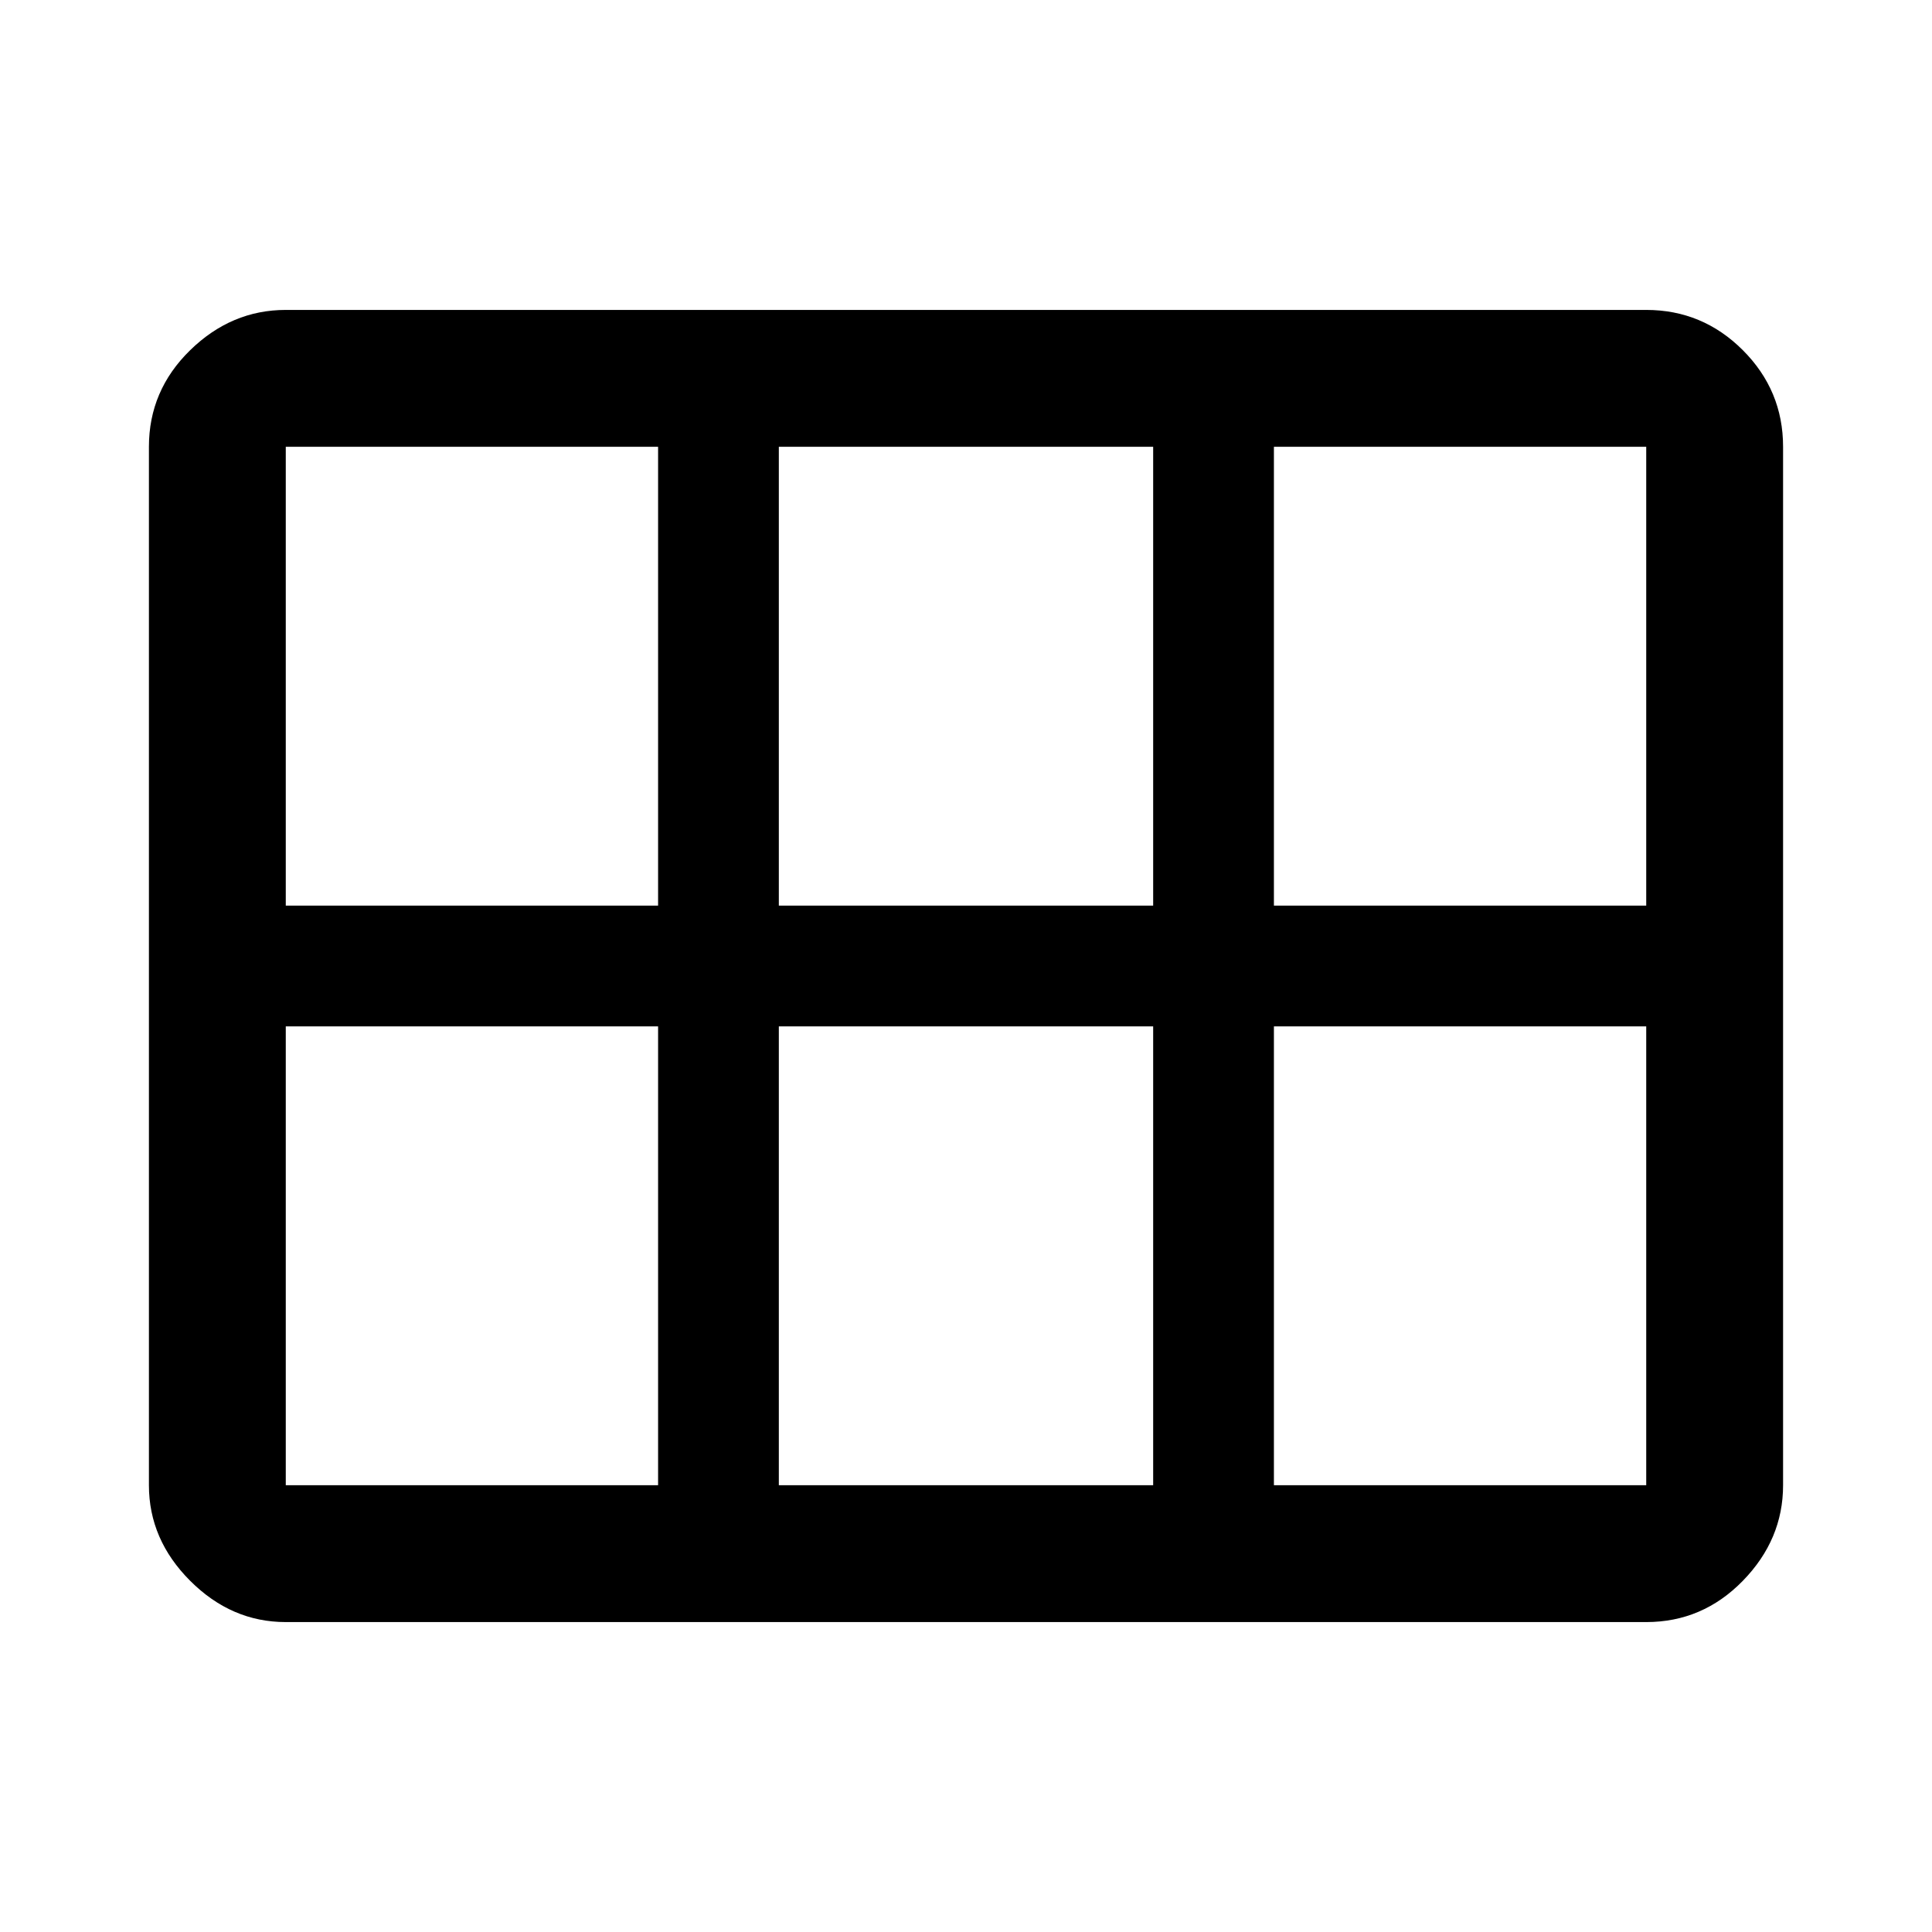 <svg xmlns="http://www.w3.org/2000/svg" width="48" height="48"><path d="M7.1 40.3q-1.35 0-2.375-1.025T3.7 36.9V11.1q0-1.4 1.025-2.4t2.375-1h33.8q1.4 0 2.4 1t1 2.4v25.8q0 1.35-1 2.375T40.9 40.3zm0-17.8h9.25V11.1H7.1zm12.25 0h9.3V11.1h-9.3v11.4zm12.3 0h9.25V11.1h-9.25v11.4zm-15.3 14.4V25.5H7.1v11.4zm3 0h9.3V25.5h-9.3v11.4zm12.3 0h9.25V25.5h-9.25v11.4z"/></svg>